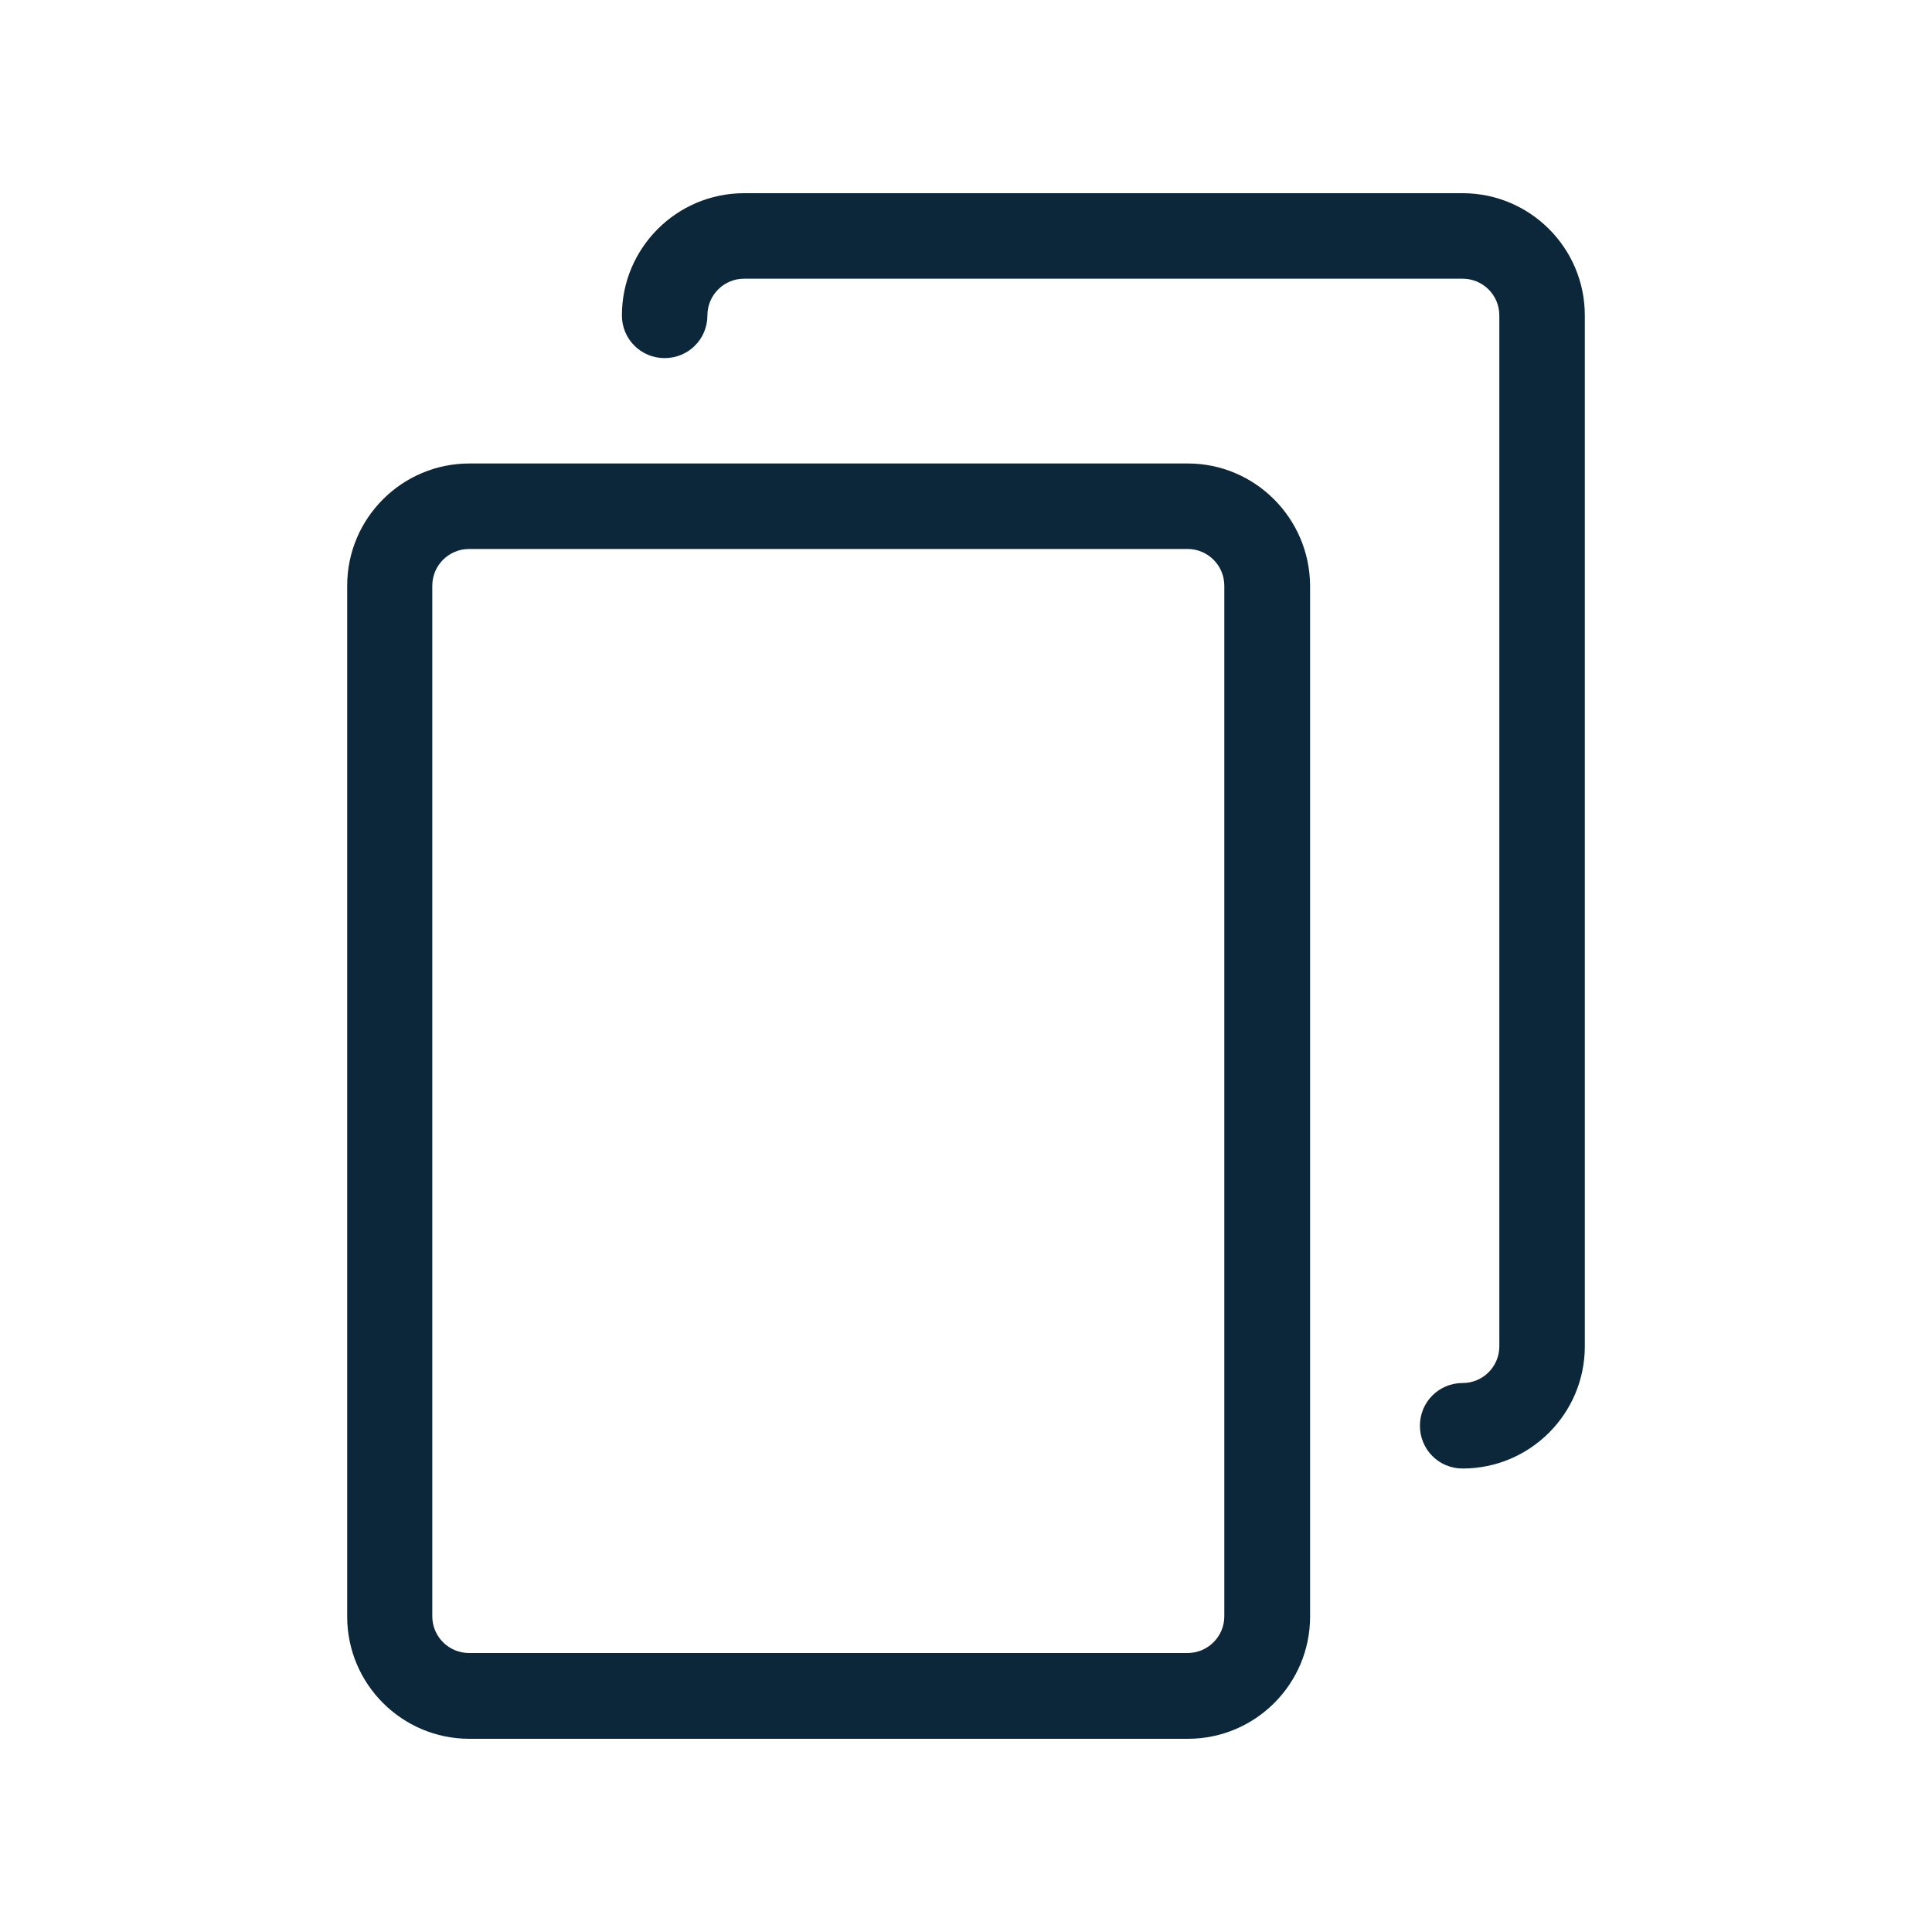 <svg width="20" height="20" viewBox="0 0 20 20" fill="none" xmlns="http://www.w3.org/2000/svg">
<path fill-rule="evenodd" clip-rule="evenodd" d="M7.703 2H15.141C15.839 2 16.406 2.567 16.406 3.265V13.937C16.406 14.635 15.839 15.202 15.141 15.202C14.895 15.202 14.699 15.005 14.699 14.759C14.699 14.514 14.895 14.317 15.141 14.317C15.351 14.317 15.521 14.147 15.521 13.937V3.265C15.521 3.055 15.351 2.885 15.141 2.885H7.703C7.493 2.885 7.323 3.055 7.323 3.265C7.323 3.511 7.126 3.707 6.88 3.707C6.635 3.707 6.438 3.511 6.438 3.265C6.438 2.567 7.005 2 7.703 2ZM4.859 4.798H12.297C12.992 4.798 13.558 5.365 13.562 6.063V16.735C13.562 17.433 12.995 18 12.297 18H4.859C4.161 18 3.594 17.433 3.594 16.735V6.063C3.594 5.365 4.161 4.798 4.859 4.798ZM12.294 17.112C12.503 17.112 12.674 16.942 12.674 16.732V6.063C12.674 5.853 12.503 5.683 12.294 5.683H4.856C4.646 5.683 4.475 5.853 4.475 6.063V16.732C4.475 16.942 4.646 17.112 4.856 17.112H12.294Z" fill="#0C2739"/>
</svg>
